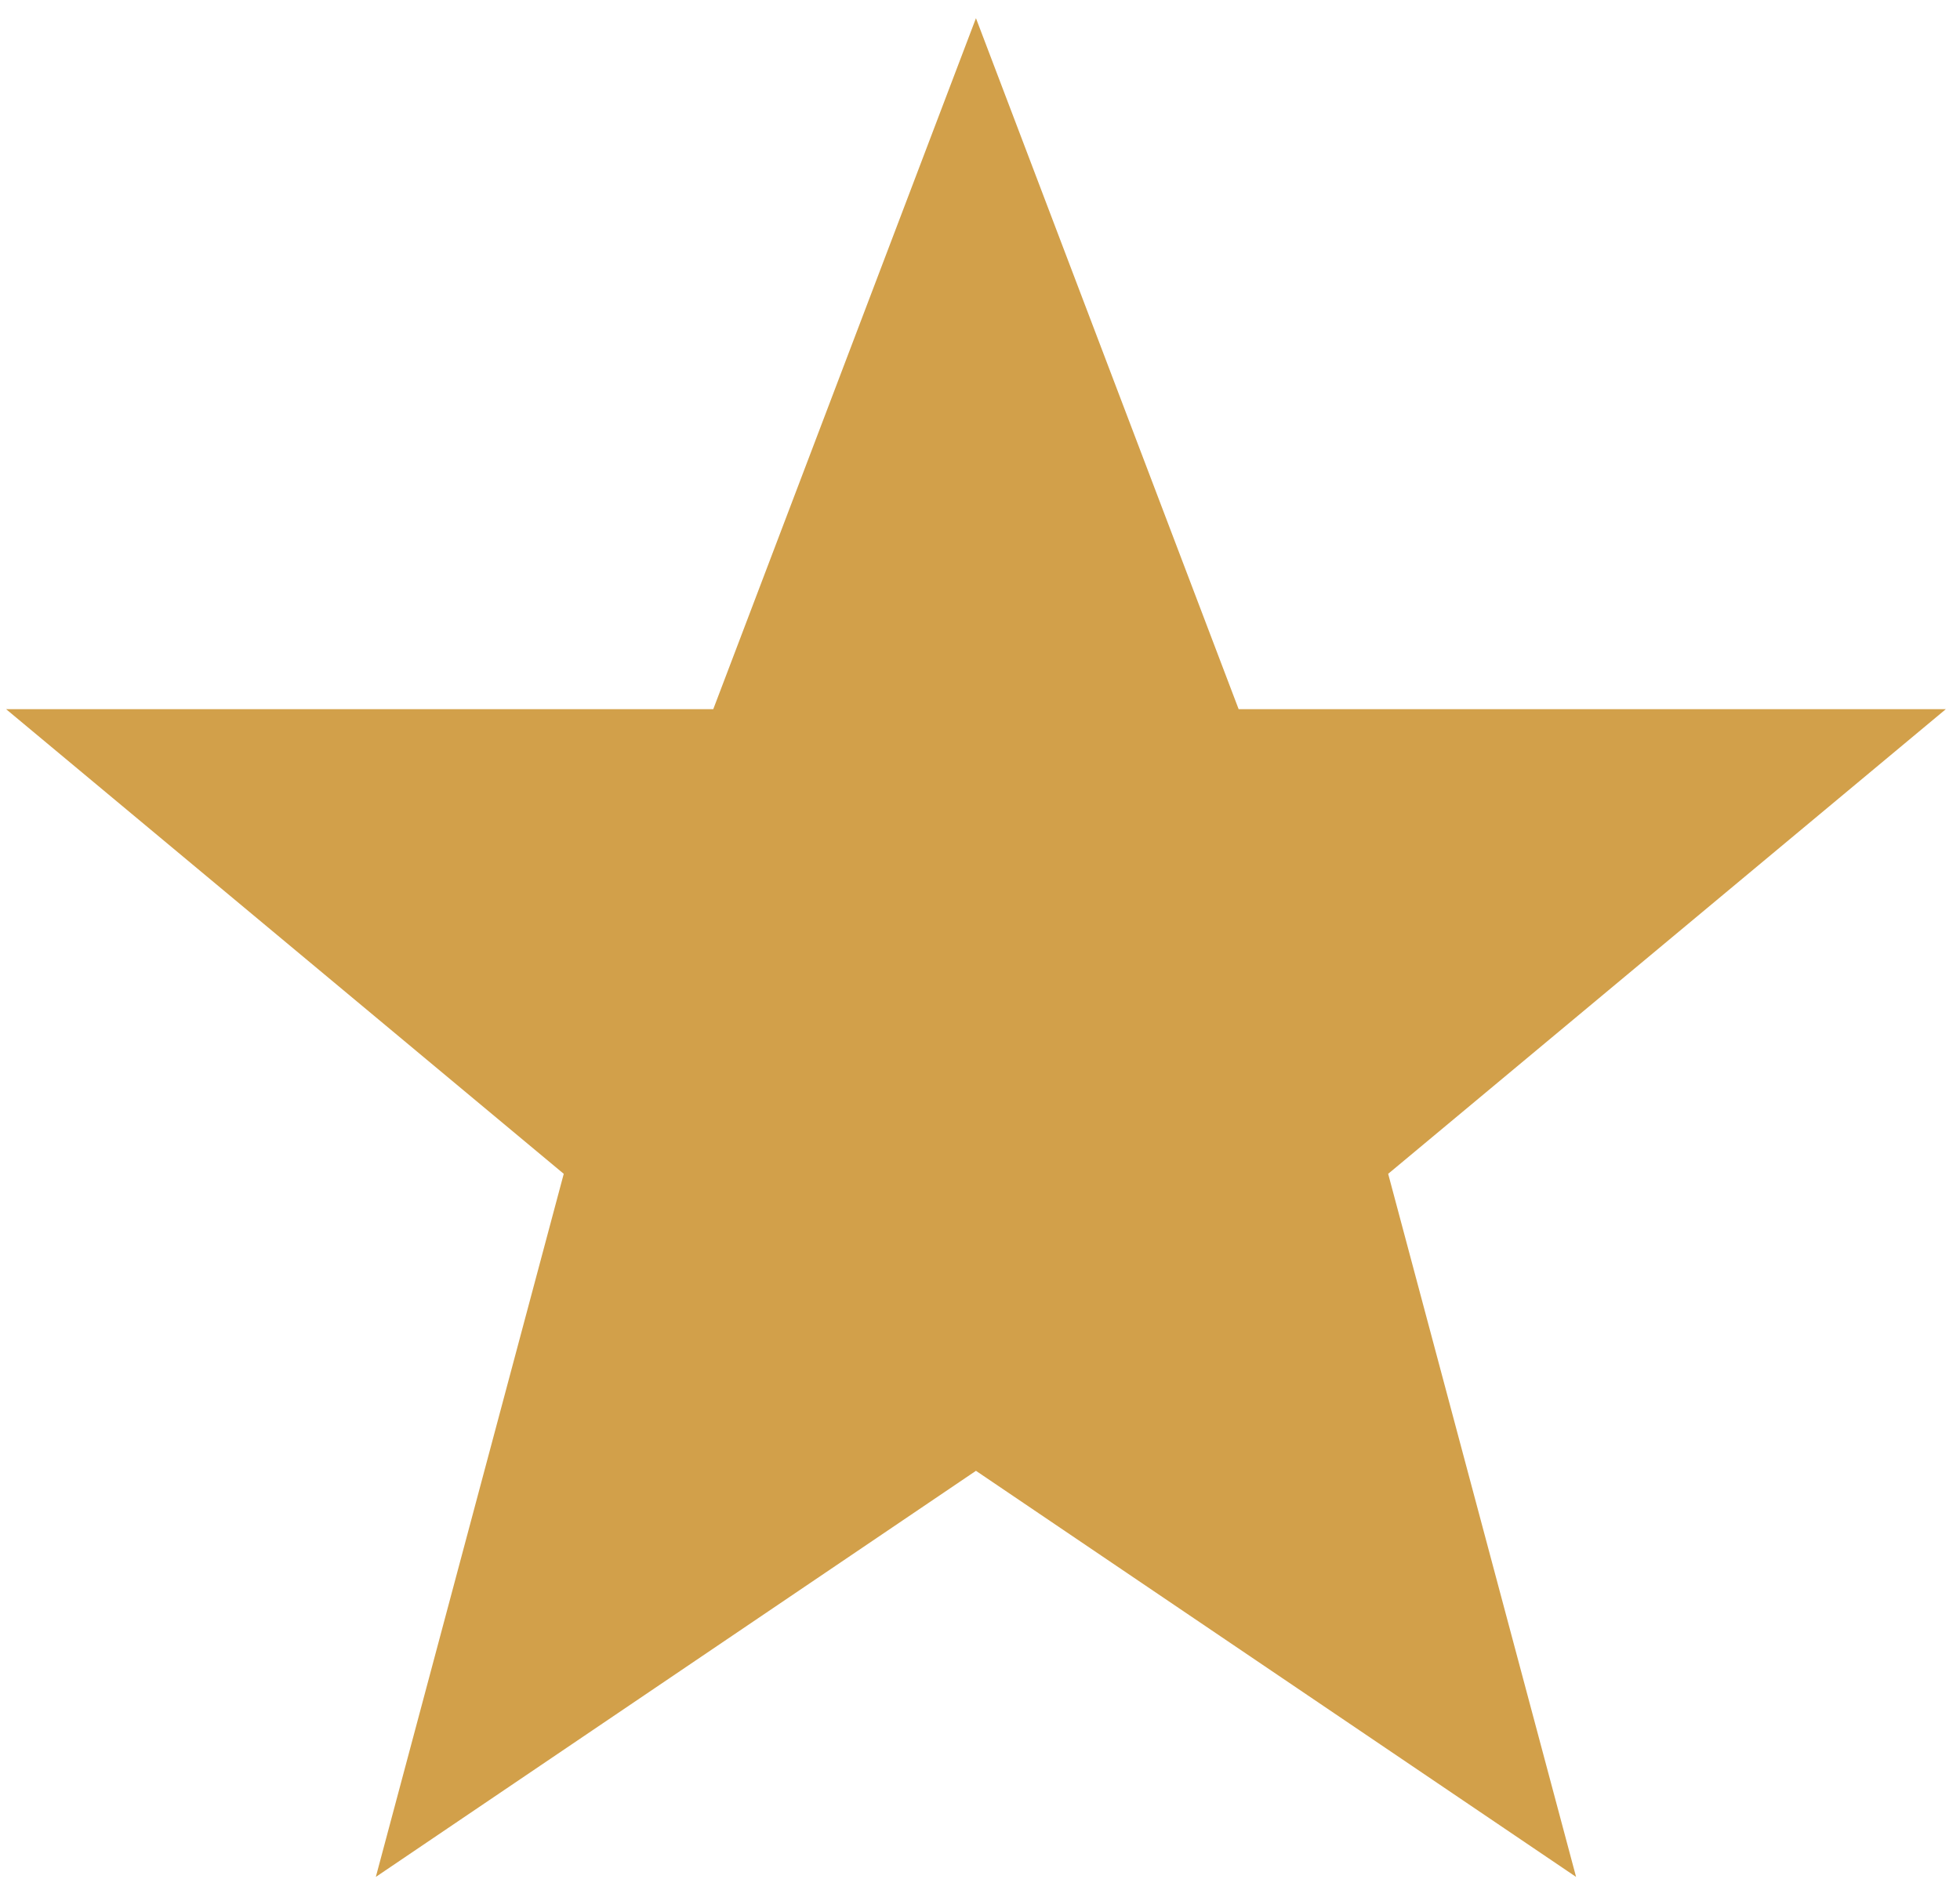 <?xml version="1.0" encoding="UTF-8"?>
<svg id="_レイヤー_1" data-name="レイヤー_1" xmlns="http://www.w3.org/2000/svg" version="1.1" viewBox="0 0 97 93">
  <!-- Generator: Adobe Illustrator 29.0.1, SVG Export Plug-In . SVG Version: 2.1.0 Build 192)  -->
  <defs>
    <style>
      .st0 {
        fill: #d2a04a;
      }
    </style>
  </defs>
  <path class="st0" d="M96.3,35.1h-35L48.3.9l-13,34.2H.3l27.6,23-9.3,34.8,29.7-20.1,29.7,20.1-9.3-34.8,27.6-23h0Z"/>
</svg>